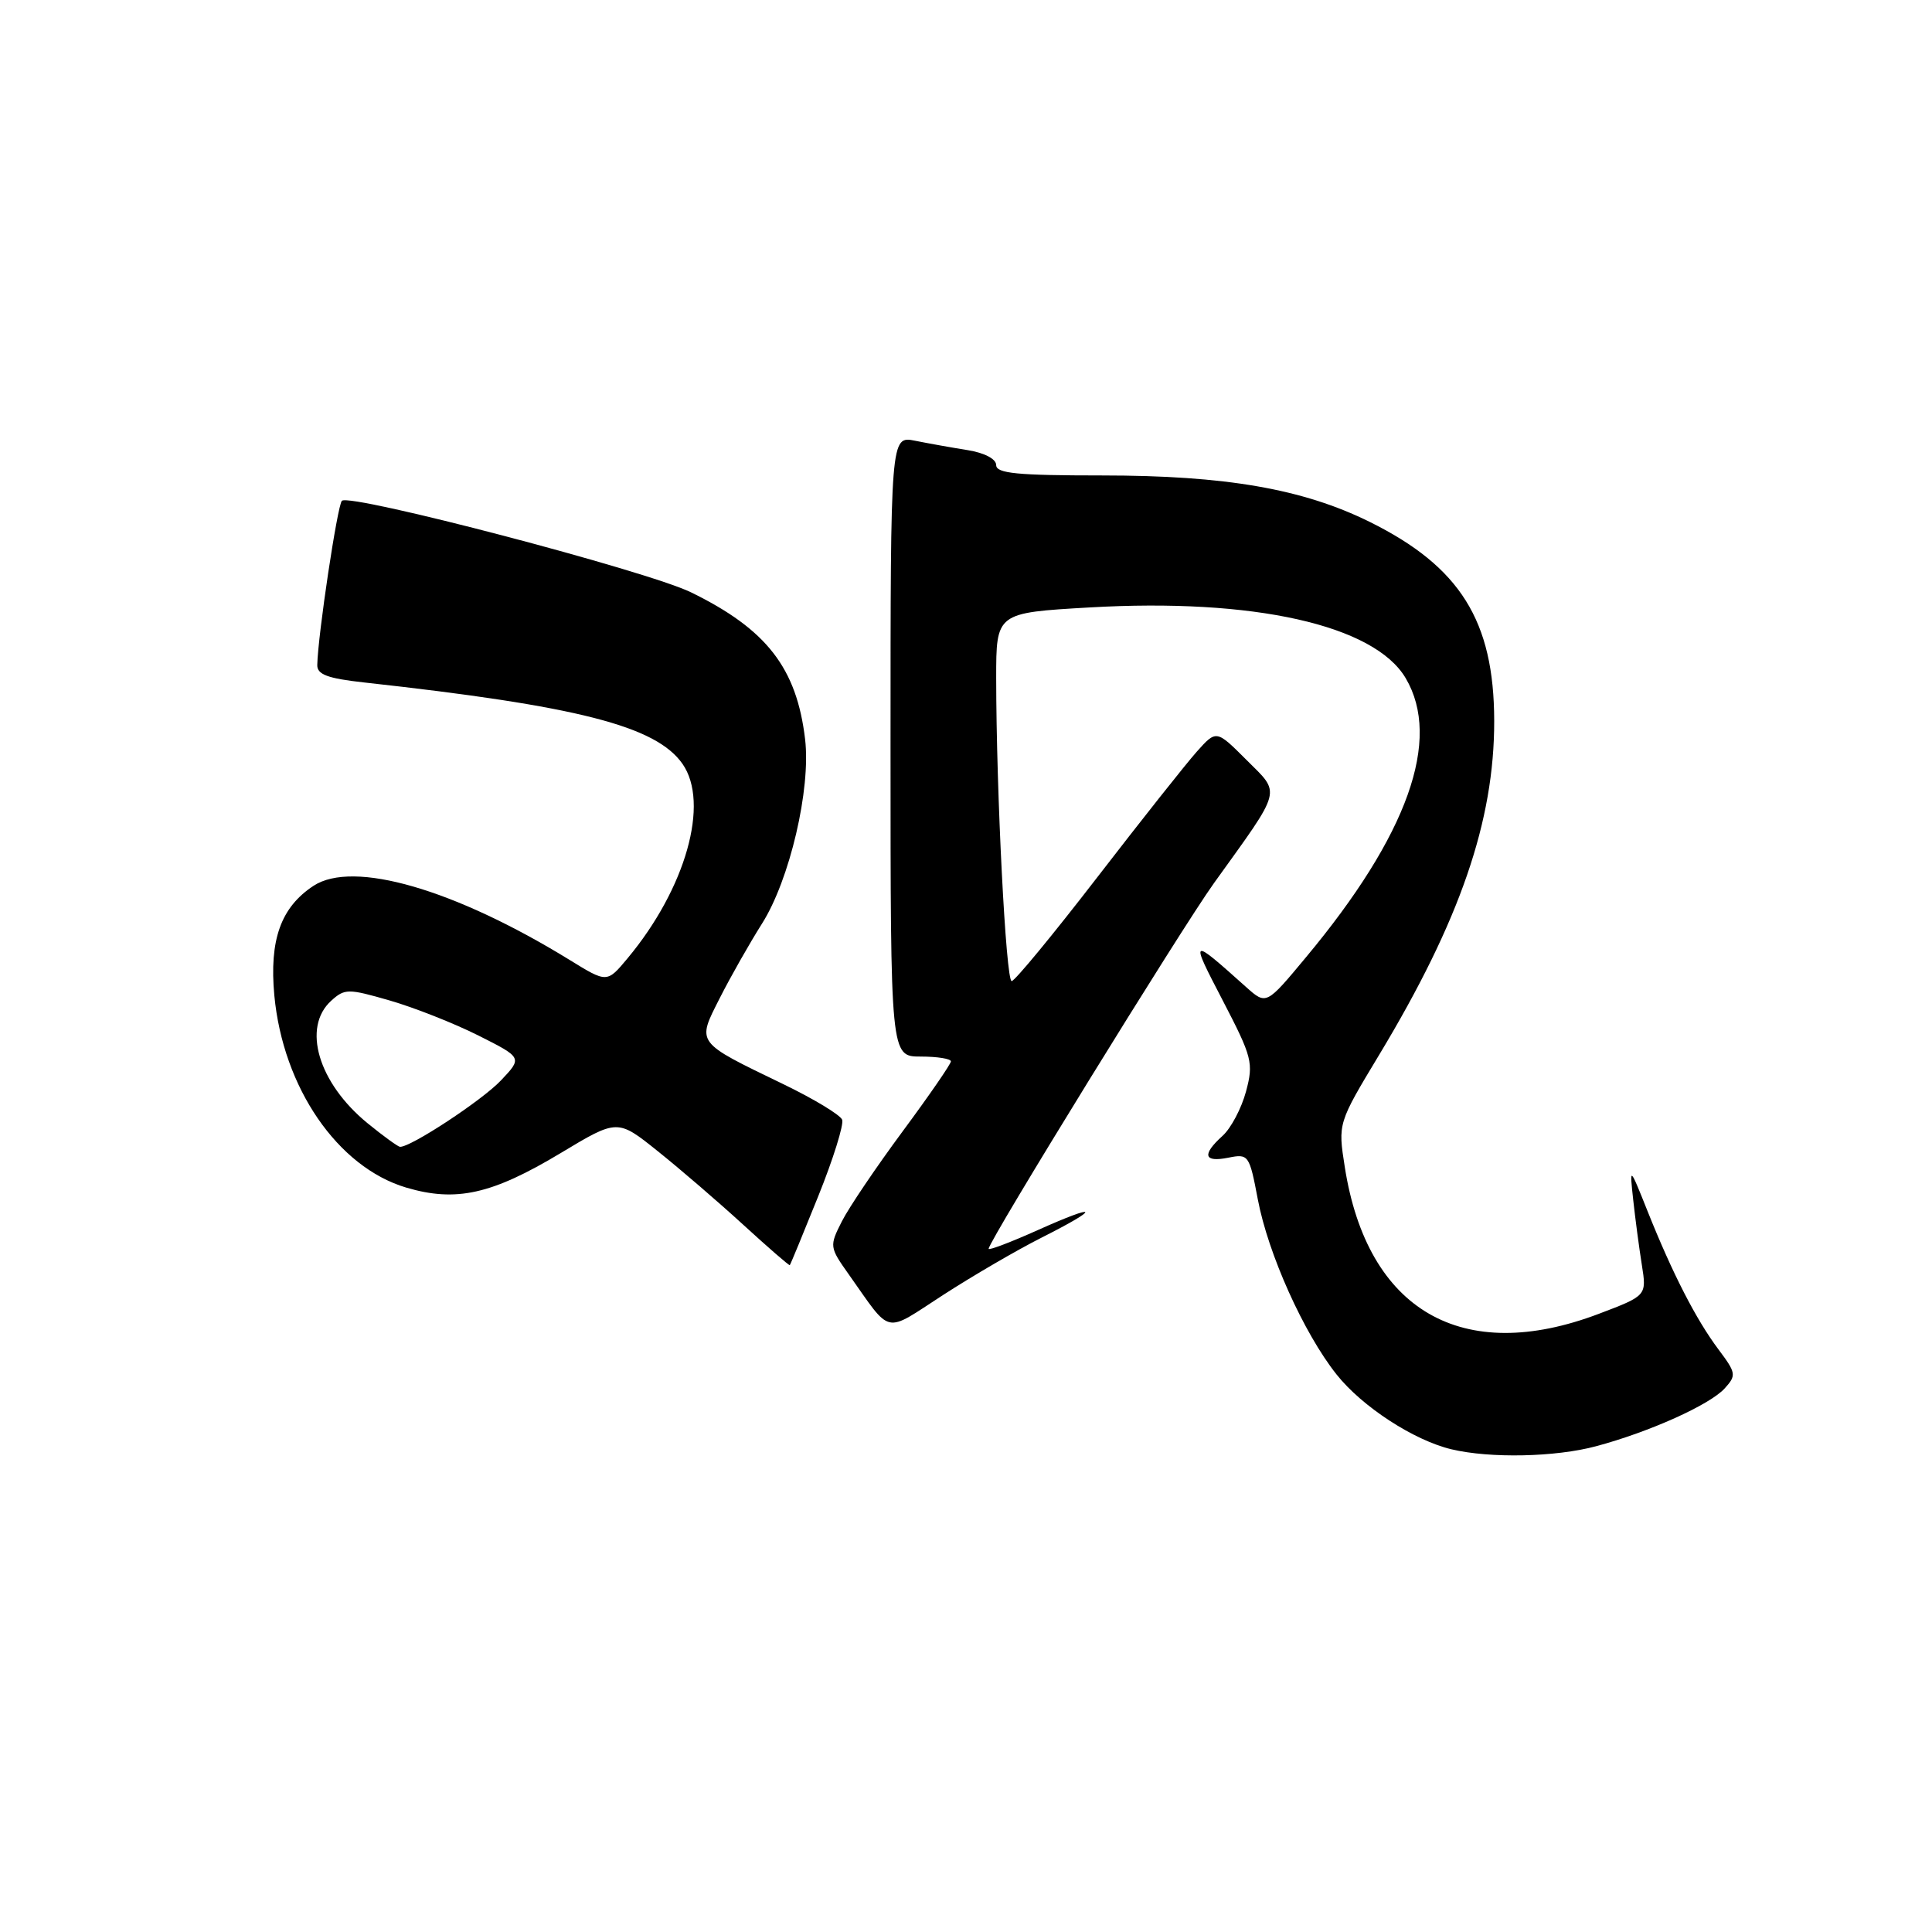 <?xml version="1.0" encoding="UTF-8" standalone="no"?>
<!DOCTYPE svg PUBLIC "-//W3C//DTD SVG 1.1//EN" "http://www.w3.org/Graphics/SVG/1.1/DTD/svg11.dtd" >
<svg xmlns="http://www.w3.org/2000/svg" xmlns:xlink="http://www.w3.org/1999/xlink" version="1.1" viewBox="0 0 256 256">
 <g >
 <path fill="currentColor"
d=" M 211.50 191.63 C 218.57 189.74 226.56 186.14 228.53 183.97 C 230.10 182.24 230.05 181.93 227.71 178.81 C 224.75 174.86 221.64 168.81 218.34 160.56 C 215.92 154.50 215.92 154.50 216.41 159.00 C 216.68 161.47 217.19 165.34 217.55 167.59 C 218.20 171.68 218.20 171.68 211.85 174.09 C 193.76 180.95 181.17 173.68 178.19 154.63 C 177.28 148.84 177.28 148.84 182.76 139.75 C 193.45 122.01 198.01 108.78 197.99 95.52 C 197.97 82.27 193.48 75.09 181.49 69.15 C 172.64 64.78 162.41 63.00 146.04 63.00 C 134.81 63.00 132.00 62.73 132.00 61.63 C 132.00 60.82 130.47 60.01 128.25 59.65 C 126.19 59.32 123.04 58.76 121.25 58.40 C 118.00 57.75 118.00 57.75 118.00 98.88 C 118.00 140.00 118.00 140.00 122.00 140.00 C 124.20 140.00 126.00 140.29 126.00 140.64 C 126.00 140.98 123.13 145.15 119.62 149.89 C 116.12 154.62 112.48 160.00 111.55 161.84 C 109.89 165.11 109.91 165.26 112.45 168.84 C 118.23 177.00 117.01 176.74 124.97 171.59 C 128.88 169.06 134.76 165.63 138.04 163.98 C 145.99 159.97 145.64 159.35 137.50 163.00 C 133.93 164.60 131.00 165.71 131.00 165.47 C 131.00 164.47 156.52 123.06 160.85 117.03 C 170.01 104.28 169.75 105.28 165.16 100.69 C 161.17 96.70 161.17 96.70 158.58 99.60 C 157.16 101.19 151.22 108.69 145.39 116.25 C 139.56 123.81 134.46 130.00 134.05 130.00 C 133.29 130.00 132.01 104.99 132.00 89.85 C 132.00 81.20 132.00 81.20 144.36 80.49 C 166.10 79.23 182.10 82.81 186.26 89.86 C 191.06 97.99 186.54 110.66 173.06 126.83 C 167.79 133.17 167.79 133.17 165.14 130.81 C 157.68 124.13 157.64 124.15 162.02 132.57 C 165.93 140.10 166.12 140.84 165.10 144.64 C 164.50 146.86 163.11 149.50 162.00 150.50 C 159.23 153.01 159.50 154.05 162.76 153.40 C 165.44 152.86 165.55 153.02 166.67 158.94 C 168.04 166.16 172.75 176.64 177.09 182.11 C 180.47 186.38 187.33 190.85 192.33 192.04 C 197.45 193.26 206.12 193.08 211.50 191.63 Z  M 108.42 158.51 C 110.41 153.57 111.83 149.01 111.59 148.37 C 111.34 147.73 107.85 145.62 103.82 143.67 C 92.08 137.99 92.31 138.30 95.39 132.22 C 96.82 129.40 99.33 124.98 100.96 122.40 C 104.64 116.60 107.46 104.54 106.68 97.95 C 105.56 88.51 101.59 83.39 91.57 78.49 C 85.77 75.65 46.35 65.32 45.30 66.36 C 44.71 66.96 42.12 84.15 42.04 88.12 C 42.01 89.37 43.41 89.90 48.25 90.43 C 76.58 93.55 86.92 96.20 90.43 101.21 C 94.07 106.41 90.87 117.74 83.14 127.00 C 80.43 130.25 80.43 130.25 75.47 127.19 C 60.21 117.81 46.81 113.93 41.55 117.37 C 37.21 120.22 35.67 124.54 36.35 131.90 C 37.50 144.11 44.73 154.65 53.82 157.36 C 60.44 159.32 65.18 158.26 74.29 152.79 C 81.82 148.26 81.82 148.26 87.16 152.54 C 90.10 154.89 95.20 159.28 98.50 162.30 C 101.80 165.32 104.57 167.72 104.65 167.64 C 104.74 167.56 106.43 163.46 108.42 158.51 Z  M 48.71 148.84 C 42.17 143.50 39.99 136.13 43.89 132.60 C 45.68 130.98 46.13 130.98 51.64 132.57 C 54.86 133.50 60.14 135.58 63.37 137.20 C 69.23 140.15 69.23 140.15 66.37 143.17 C 63.87 145.81 54.41 152.03 53.00 151.96 C 52.73 151.94 50.79 150.54 48.71 148.84 Z "/>
</g>
</svg>